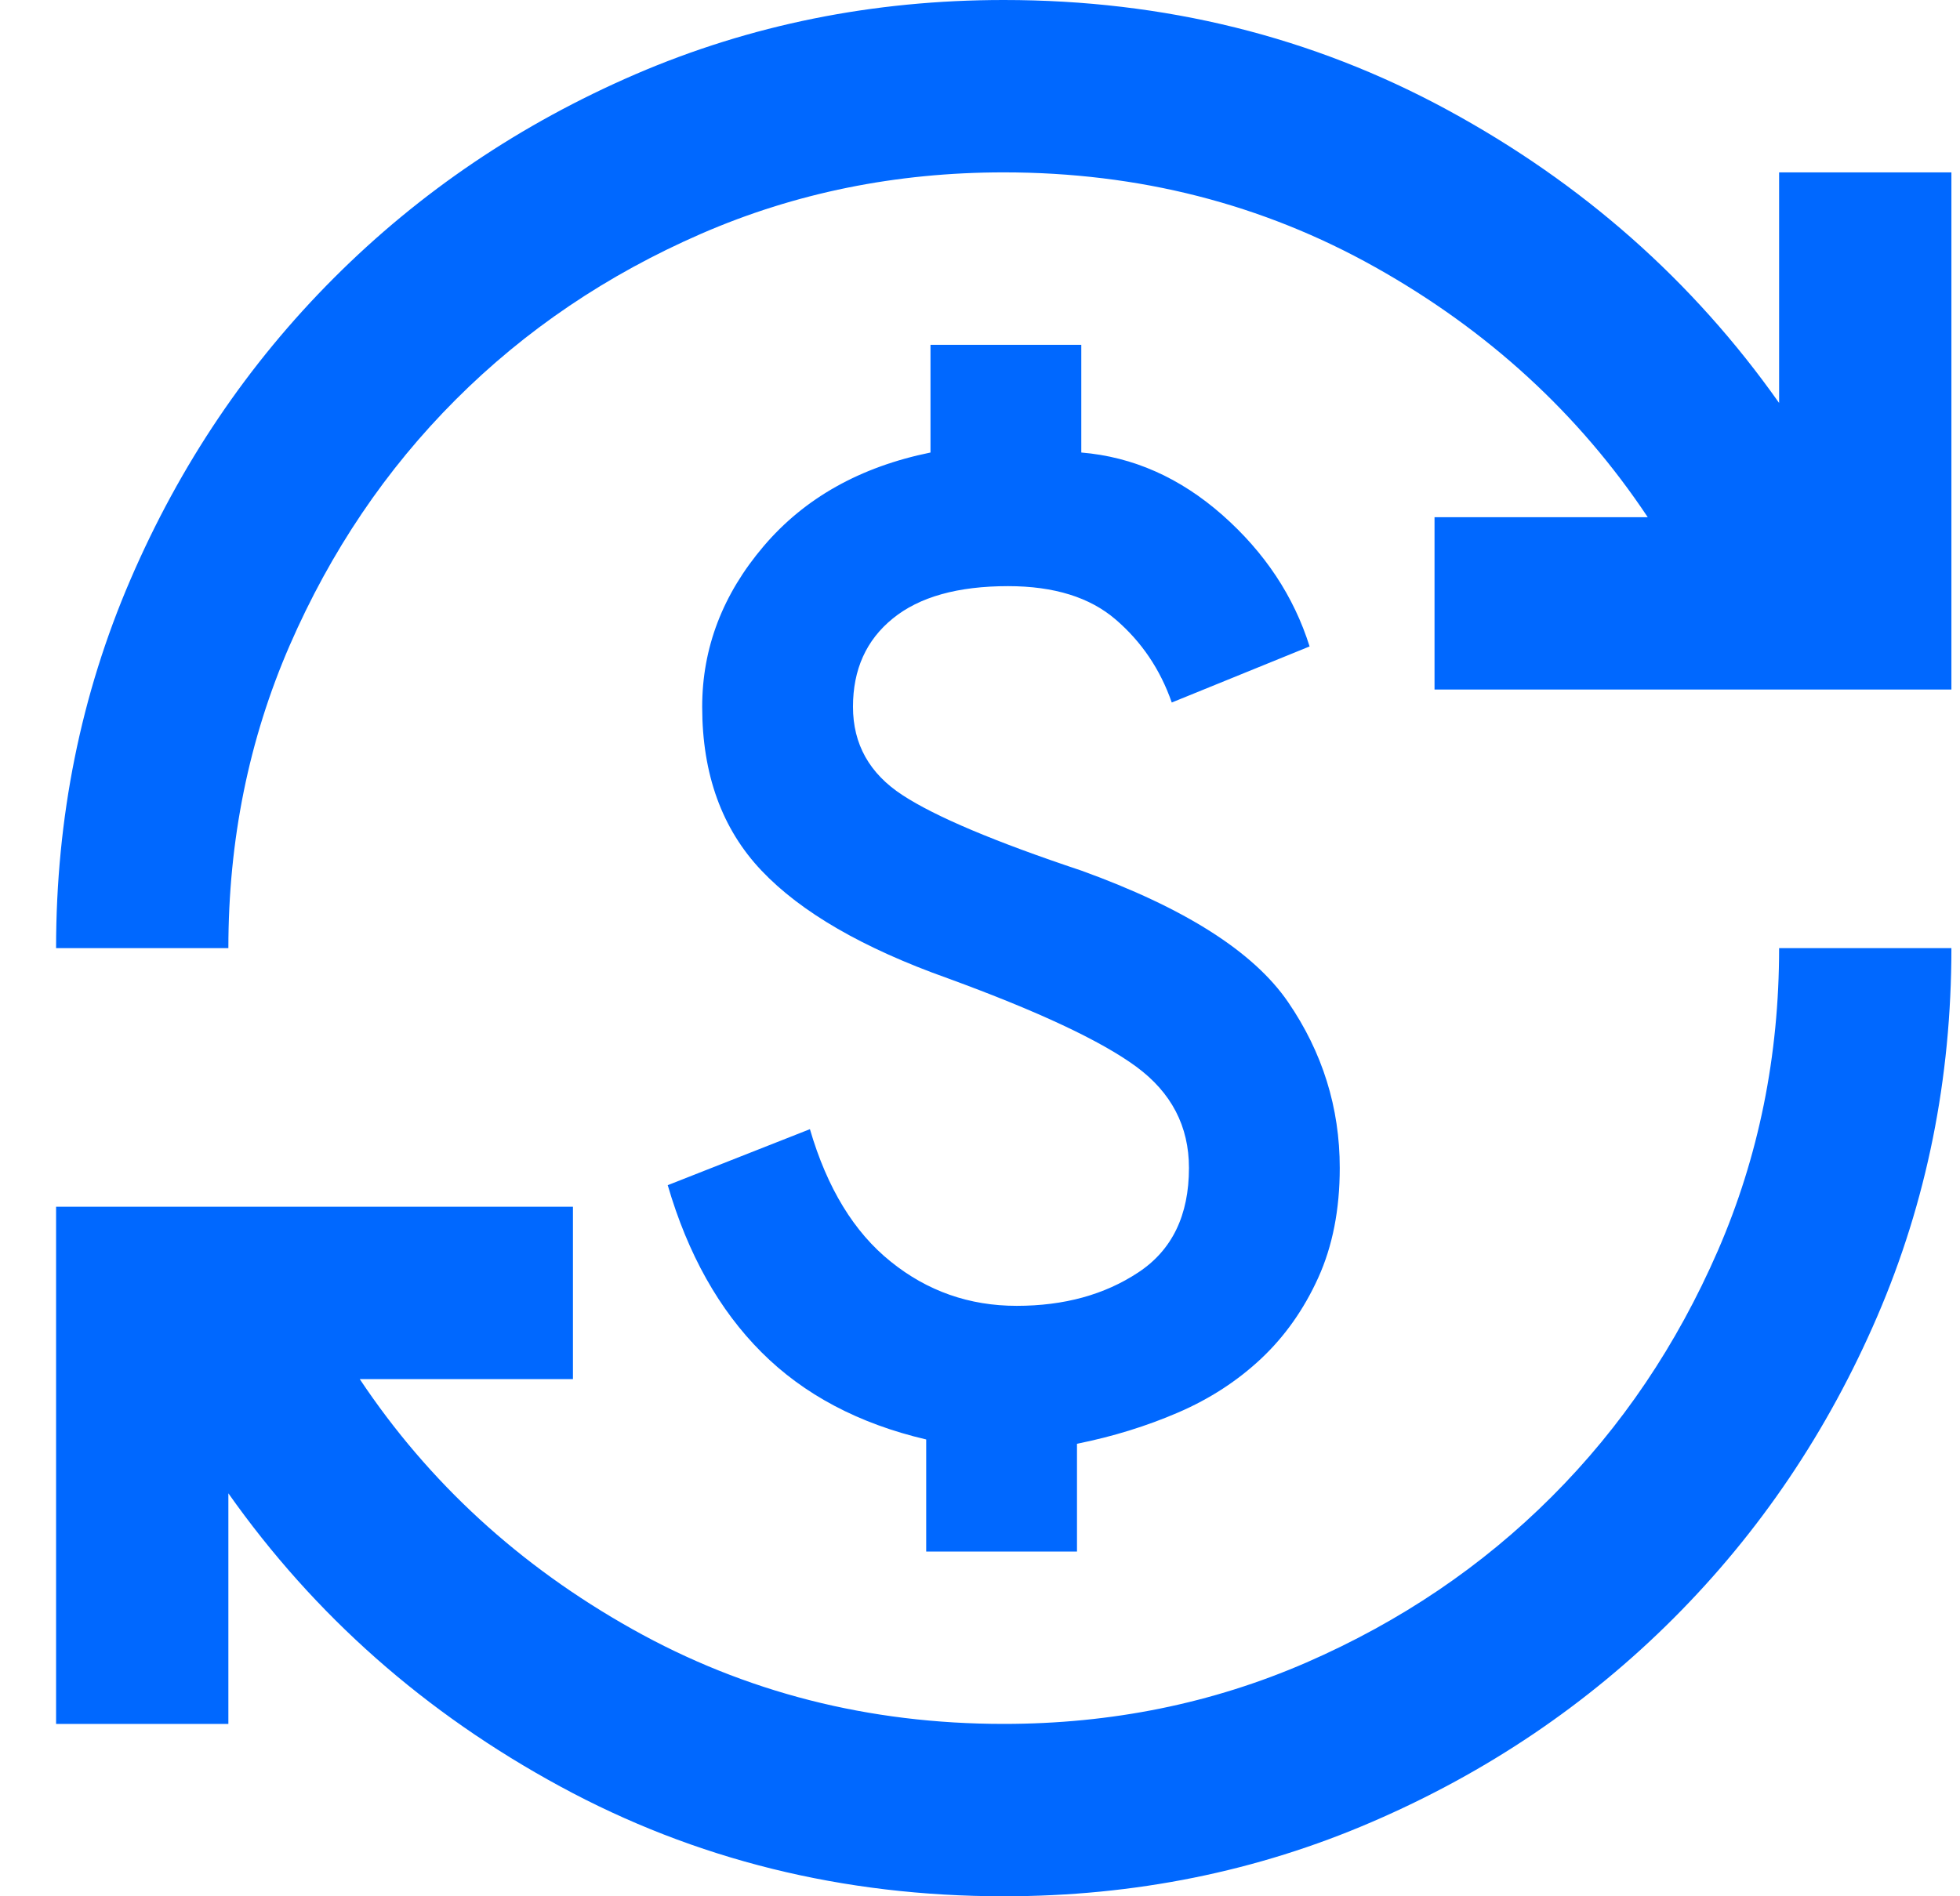 <svg width="31" height="30" viewBox="0 0 31 30" fill="none" xmlns="http://www.w3.org/2000/svg">
<path d="M15.876 30C13.332 30 10.993 29.421 8.858 28.261C6.723 27.102 4.975 25.557 3.612 23.625V27.273H0.887V19.091H9.062V21.818H5.69C6.78 23.454 8.217 24.773 10 25.773C11.782 26.773 13.741 27.273 15.876 27.273C17.579 27.273 19.174 26.949 20.662 26.302C22.149 25.654 23.444 24.778 24.546 23.675C25.647 22.574 26.521 21.278 27.169 19.789C27.816 18.301 28.139 16.704 28.139 15H30.864C30.864 17.068 30.473 19.011 29.69 20.829C28.906 22.648 27.832 24.239 26.47 25.602C25.107 26.966 23.517 28.04 21.701 28.823C19.884 29.608 17.942 30 15.876 30ZM14.649 24.546V22.773C13.582 22.523 12.713 22.063 12.044 21.393C11.373 20.722 10.879 19.841 10.561 18.75L12.81 17.864C13.082 18.796 13.508 19.494 14.088 19.959C14.666 20.426 15.331 20.659 16.08 20.659C16.829 20.659 17.471 20.483 18.004 20.13C18.538 19.778 18.805 19.227 18.805 18.477C18.805 17.818 18.527 17.284 17.971 16.875C17.414 16.466 16.421 16 14.99 15.477C13.65 15 12.668 14.432 12.044 13.773C11.419 13.114 11.106 12.25 11.106 11.182C11.106 10.25 11.43 9.403 12.078 8.641C12.725 7.88 13.604 7.386 14.717 7.159V5.455H17.102V7.159C17.919 7.227 18.663 7.557 19.334 8.148C20.003 8.739 20.463 9.432 20.713 10.227L18.533 11.114C18.351 10.591 18.056 10.154 17.647 9.802C17.238 9.449 16.67 9.273 15.944 9.273C15.149 9.273 14.541 9.443 14.122 9.784C13.701 10.125 13.491 10.591 13.491 11.182C13.491 11.773 13.752 12.239 14.274 12.579C14.797 12.921 15.739 13.318 17.102 13.773C18.737 14.364 19.827 15.057 20.372 15.852C20.917 16.648 21.19 17.523 21.19 18.477C21.19 19.136 21.076 19.716 20.849 20.216C20.622 20.716 20.321 21.142 19.947 21.494C19.572 21.846 19.134 22.131 18.635 22.346C18.135 22.562 17.602 22.727 17.034 22.841V24.546H14.649ZM0.887 15C0.887 12.932 1.279 10.989 2.063 9.17C2.846 7.352 3.919 5.761 5.281 4.398C6.644 3.034 8.234 1.96 10.05 1.175C11.867 0.392 13.809 0 15.876 0C18.419 0 20.758 0.58 22.893 1.739C25.028 2.898 26.776 4.443 28.139 6.375V2.727H30.864V10.909H22.689V8.182H26.061C24.971 6.545 23.534 5.227 21.751 4.227C19.969 3.227 18.01 2.727 15.876 2.727C14.172 2.727 12.577 3.051 11.09 3.698C9.602 4.346 8.308 5.221 7.207 6.323C6.105 7.426 5.23 8.721 4.582 10.21C3.935 11.699 3.612 13.296 3.612 15H0.887Z" fill="#0068FF"/>
</svg>
